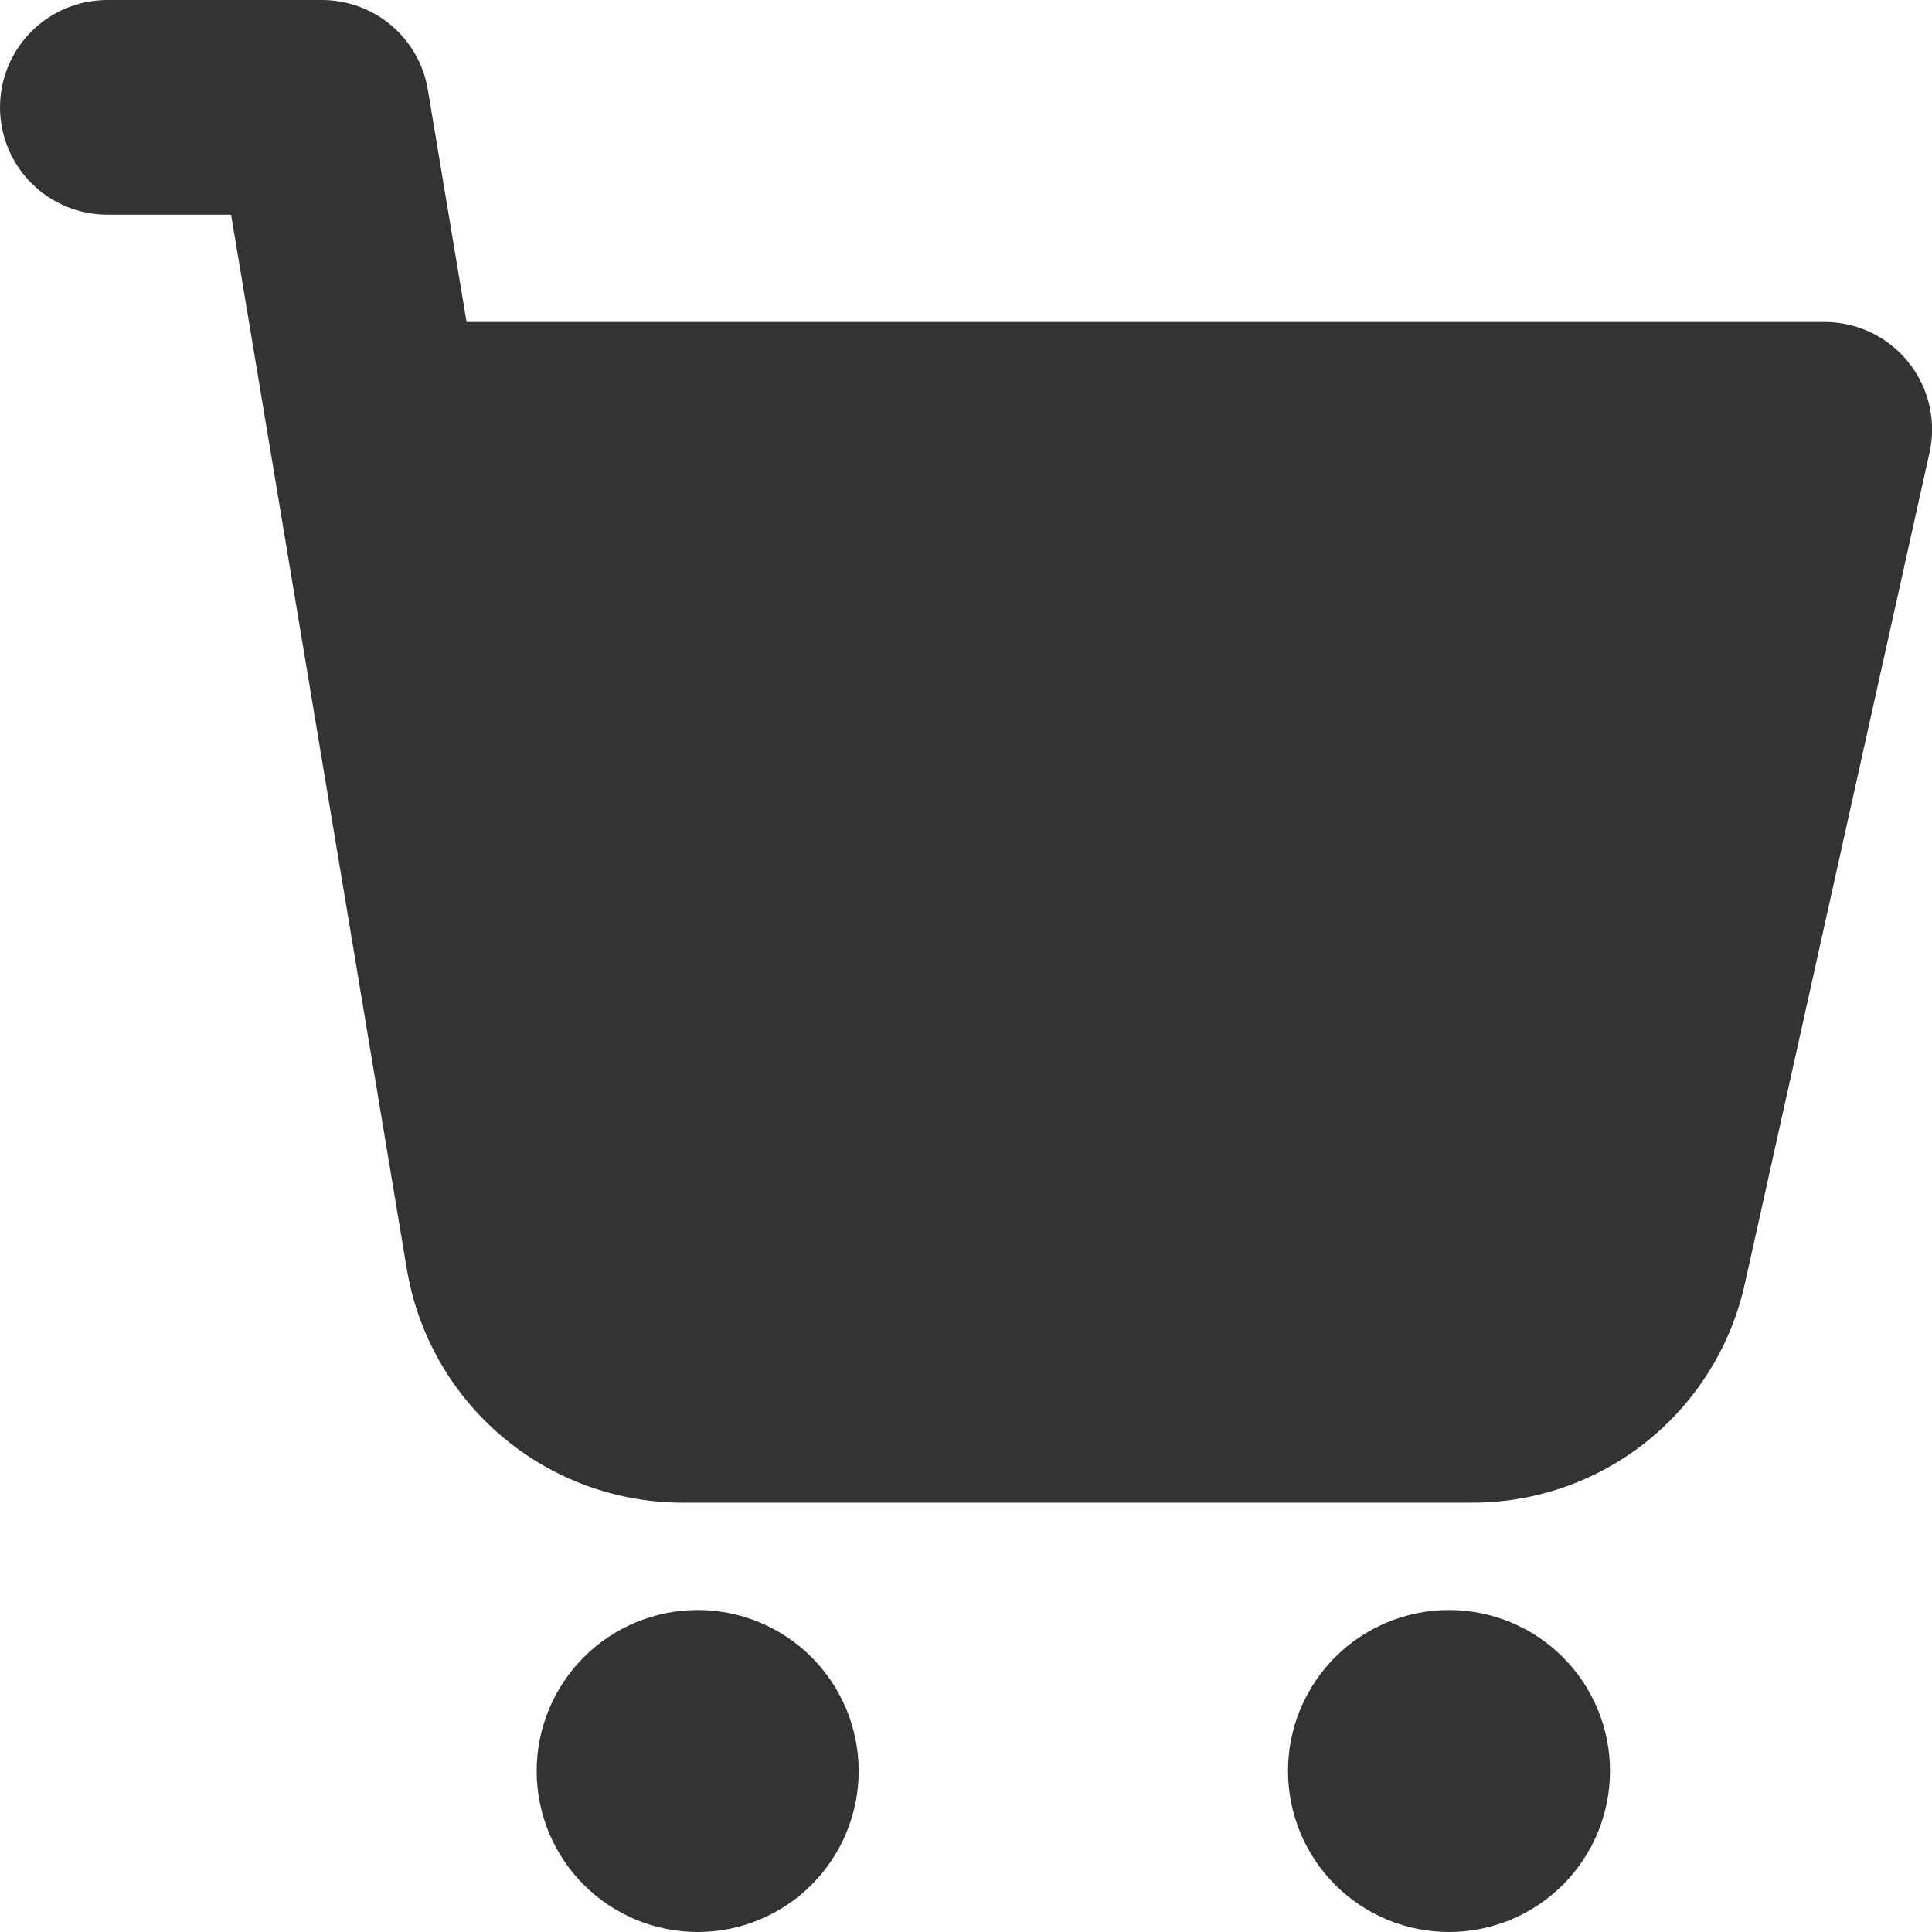 <svg xmlns="http://www.w3.org/2000/svg" xmlns:xlink="http://www.w3.org/1999/xlink" width="1024" zoomAndPan="magnify" viewBox="0 0 768 768" height="1024" preserveAspectRatio="xMidYMid meet" version="1.0"><path fill="#333333" d="M 758.613 143.957 C 756.613 141.469 754.367 139.23 751.863 137.246 C 749.363 135.258 746.672 133.578 743.793 132.195 C 740.91 130.816 737.914 129.77 734.801 129.062 C 731.684 128.355 728.527 128 725.332 128 L 185.473 128 L 170.07 35.625 C 169.863 34.395 169.602 33.172 169.289 31.965 C 168.977 30.754 168.609 29.562 168.191 28.383 C 167.773 27.207 167.305 26.051 166.785 24.914 C 166.266 23.777 165.695 22.664 165.078 21.578 C 164.461 20.492 163.797 19.438 163.086 18.41 C 162.375 17.379 161.621 16.387 160.824 15.426 C 160.027 14.461 159.188 13.539 158.309 12.648 C 157.43 11.762 156.516 10.914 155.562 10.105 C 154.609 9.301 153.621 8.535 152.602 7.816 C 151.578 7.094 150.527 6.418 149.449 5.789 C 148.371 5.16 147.266 4.582 146.133 4.051 C 145.004 3.52 143.852 3.039 142.676 2.609 C 141.504 2.18 140.312 1.801 139.109 1.477 C 137.902 1.148 136.684 0.875 135.453 0.66 C 134.223 0.441 132.984 0.273 131.742 0.164 C 130.496 0.055 129.25 0 128 0 L 42.668 0 C 41.27 0 39.875 0.07 38.484 0.207 C 37.094 0.344 35.715 0.547 34.344 0.82 C 32.973 1.094 31.617 1.43 30.281 1.836 C 28.945 2.242 27.629 2.715 26.34 3.246 C 25.047 3.781 23.785 4.379 22.555 5.039 C 21.32 5.695 20.125 6.414 18.961 7.191 C 17.801 7.969 16.68 8.797 15.598 9.684 C 14.52 10.57 13.484 11.508 12.496 12.496 C 11.508 13.484 10.57 14.52 9.684 15.598 C 8.797 16.68 7.969 17.801 7.191 18.961 C 6.414 20.125 5.695 21.32 5.039 22.555 C 4.379 23.785 3.781 25.047 3.246 26.34 C 2.715 27.629 2.242 28.945 1.836 30.281 C 1.43 31.617 1.094 32.973 0.82 34.344 C 0.547 35.715 0.344 37.094 0.207 38.484 C 0.07 39.875 0 41.27 0 42.668 C 0 44.062 0.07 45.457 0.207 46.848 C 0.344 48.238 0.547 49.621 0.82 50.992 C 1.094 52.359 1.43 53.715 1.836 55.051 C 2.242 56.391 2.715 57.703 3.246 58.996 C 3.781 60.285 4.379 61.547 5.039 62.781 C 5.695 64.012 6.414 65.211 7.191 66.371 C 7.969 67.531 8.797 68.652 9.684 69.734 C 10.57 70.812 11.508 71.848 12.496 72.836 C 13.484 73.824 14.52 74.762 15.598 75.648 C 16.68 76.535 17.801 77.367 18.961 78.145 C 20.125 78.918 21.32 79.637 22.555 80.297 C 23.785 80.953 25.047 81.551 26.34 82.086 C 27.629 82.621 28.945 83.09 30.281 83.496 C 31.617 83.902 32.973 84.242 34.344 84.512 C 35.715 84.785 37.094 84.992 38.484 85.129 C 39.875 85.266 41.27 85.332 42.668 85.332 L 91.863 85.332 L 161.664 504.148 C 161.93 505.762 162.23 507.367 162.562 508.969 C 162.898 510.566 163.27 512.156 163.676 513.742 C 164.082 515.324 164.52 516.895 164.996 518.461 C 165.473 520.023 165.98 521.574 166.523 523.117 C 167.066 524.656 167.645 526.188 168.254 527.703 C 168.867 529.219 169.508 530.719 170.188 532.207 C 170.863 533.695 171.574 535.164 172.312 536.621 C 173.055 538.078 173.828 539.516 174.637 540.938 C 175.441 542.359 176.277 543.762 177.145 545.148 C 178.012 546.531 178.906 547.898 179.836 549.242 C 180.762 550.59 181.719 551.914 182.703 553.215 C 183.691 554.52 184.703 555.801 185.746 557.059 C 186.789 558.316 187.859 559.555 188.953 560.766 C 190.051 561.977 191.176 563.164 192.324 564.324 C 193.473 565.488 194.645 566.621 195.844 567.734 C 197.043 568.844 198.266 569.926 199.516 570.98 C 200.762 572.039 202.031 573.066 203.32 574.066 C 204.613 575.066 205.93 576.039 207.262 576.98 C 208.598 577.922 209.953 578.836 211.328 579.719 C 212.703 580.602 214.098 581.453 215.512 582.273 C 216.922 583.094 218.352 583.887 219.801 584.645 C 221.246 585.402 222.711 586.125 224.191 586.82 C 225.672 587.516 227.164 588.176 228.672 588.801 C 230.184 589.43 231.703 590.023 233.238 590.586 C 234.773 591.145 236.32 591.672 237.879 592.164 C 239.438 592.656 241.004 593.113 242.582 593.539 C 244.16 593.961 245.746 594.352 247.344 594.703 C 248.938 595.055 250.539 595.375 252.152 595.656 C 253.762 595.941 255.375 596.188 256.996 596.398 C 258.617 596.609 260.238 596.785 261.867 596.926 C 263.496 597.066 265.125 597.168 266.758 597.238 C 268.391 597.305 270.023 597.336 271.66 597.332 L 584.789 597.332 C 587.938 597.348 591.078 597.227 594.215 596.973 C 597.352 596.719 600.473 596.336 603.578 595.816 C 606.68 595.297 609.758 594.645 612.805 593.863 C 615.855 593.086 618.863 592.176 621.836 591.137 C 624.805 590.102 627.727 588.941 630.602 587.652 C 633.473 586.367 636.285 584.961 639.039 583.438 C 641.793 581.914 644.477 580.273 647.09 578.52 C 649.703 576.766 652.234 574.906 654.691 572.938 C 657.145 570.969 659.512 568.898 661.789 566.727 C 664.07 564.555 666.254 562.293 668.34 559.938 C 670.426 557.578 672.406 555.141 674.285 552.613 C 676.164 550.09 677.93 547.488 679.59 544.812 C 681.246 542.137 682.785 539.398 684.211 536.59 C 685.633 533.785 686.938 530.922 688.117 528.004 C 689.297 525.086 690.352 522.125 691.277 519.117 C 692.207 516.109 693.004 513.07 693.676 509.996 L 767.02 179.926 C 767.711 176.805 768.047 173.645 768.027 170.449 C 768.012 167.254 767.637 164.098 766.91 160.984 C 766.184 157.871 765.117 154.879 763.719 152.004 C 762.316 149.133 760.617 146.449 758.613 143.957 Z M 758.613 143.957 " fill-opacity="1" fill-rule="nonzero"/><path fill="#333333" d="M 640 704 C 640 705.047 639.973 706.094 639.922 707.141 C 639.871 708.188 639.793 709.23 639.691 710.273 C 639.59 711.316 639.461 712.355 639.309 713.391 C 639.152 714.426 638.973 715.457 638.77 716.484 C 638.566 717.512 638.336 718.535 638.082 719.551 C 637.828 720.566 637.547 721.574 637.242 722.578 C 636.941 723.582 636.613 724.574 636.258 725.562 C 635.906 726.547 635.527 727.523 635.129 728.492 C 634.727 729.461 634.305 730.418 633.855 731.363 C 633.406 732.309 632.938 733.246 632.441 734.168 C 631.949 735.094 631.434 736.004 630.895 736.902 C 630.355 737.801 629.797 738.688 629.215 739.555 C 628.633 740.426 628.027 741.285 627.406 742.125 C 626.781 742.965 626.137 743.793 625.473 744.602 C 624.809 745.41 624.125 746.203 623.422 746.98 C 622.719 747.754 621.996 748.516 621.254 749.254 C 620.516 749.996 619.758 750.719 618.98 751.422 C 618.203 752.125 617.41 752.809 616.602 753.473 C 615.793 754.137 614.965 754.781 614.125 755.406 C 613.285 756.027 612.426 756.633 611.555 757.215 C 610.688 757.797 609.801 758.355 608.902 758.895 C 608.004 759.434 607.094 759.949 606.168 760.441 C 605.246 760.938 604.309 761.406 603.363 761.855 C 602.418 762.305 601.461 762.727 600.492 763.129 C 599.523 763.527 598.547 763.906 597.562 764.258 C 596.574 764.613 595.582 764.941 594.578 765.246 C 593.574 765.547 592.566 765.828 591.551 766.082 C 590.535 766.336 589.512 766.566 588.484 766.77 C 587.457 766.973 586.426 767.152 585.391 767.309 C 584.355 767.461 583.316 767.59 582.273 767.691 C 581.23 767.793 580.188 767.871 579.141 767.922 C 578.094 767.973 577.047 768 576 768 C 574.953 768 573.906 767.973 572.859 767.922 C 571.812 767.871 570.77 767.793 569.727 767.691 C 568.684 767.59 567.645 767.461 566.609 767.309 C 565.574 767.152 564.543 766.973 563.516 766.77 C 562.488 766.566 561.465 766.336 560.449 766.082 C 559.434 765.828 558.426 765.547 557.422 765.246 C 556.418 764.941 555.426 764.613 554.438 764.258 C 553.453 763.906 552.477 763.527 551.508 763.129 C 550.539 762.727 549.582 762.305 548.637 761.855 C 547.691 761.406 546.754 760.938 545.832 760.441 C 544.906 759.949 543.996 759.434 543.098 758.895 C 542.199 758.355 541.312 757.797 540.445 757.215 C 539.574 756.633 538.715 756.027 537.875 755.406 C 537.035 754.781 536.207 754.137 535.398 753.473 C 534.59 752.809 533.797 752.125 533.02 751.422 C 532.242 750.719 531.484 749.996 530.746 749.254 C 530.004 748.516 529.281 747.754 528.578 746.98 C 527.875 746.203 527.191 745.41 526.527 744.602 C 525.863 743.793 525.219 742.965 524.594 742.125 C 523.969 741.285 523.367 740.426 522.785 739.555 C 522.203 738.688 521.645 737.801 521.105 736.902 C 520.566 736.004 520.051 735.094 519.559 734.168 C 519.062 733.246 518.594 732.309 518.145 731.363 C 517.695 730.418 517.273 729.461 516.871 728.492 C 516.473 727.523 516.094 726.547 515.742 725.562 C 515.387 724.574 515.059 723.582 514.754 722.578 C 514.453 721.574 514.172 720.566 513.918 719.551 C 513.664 718.535 513.434 717.512 513.23 716.484 C 513.023 715.457 512.848 714.426 512.691 713.391 C 512.539 712.355 512.41 711.316 512.309 710.273 C 512.207 709.23 512.129 708.188 512.078 707.141 C 512.027 706.094 512 705.047 512 704 C 512 702.953 512.027 701.906 512.078 700.859 C 512.129 699.812 512.207 698.77 512.309 697.727 C 512.41 696.684 512.539 695.645 512.691 694.609 C 512.848 693.574 513.023 692.543 513.23 691.516 C 513.434 690.488 513.664 689.465 513.918 688.449 C 514.172 687.434 514.453 686.426 514.754 685.422 C 515.059 684.418 515.387 683.426 515.742 682.438 C 516.094 681.453 516.473 680.477 516.871 679.508 C 517.273 678.539 517.695 677.582 518.145 676.637 C 518.594 675.691 519.062 674.754 519.559 673.832 C 520.051 672.906 520.566 671.996 521.105 671.098 C 521.645 670.199 522.203 669.312 522.785 668.445 C 523.367 667.574 523.969 666.715 524.594 665.875 C 525.219 665.035 525.863 664.207 526.527 663.398 C 527.191 662.59 527.875 661.797 528.578 661.02 C 529.281 660.246 530.004 659.484 530.746 658.746 C 531.484 658.004 532.242 657.281 533.02 656.578 C 533.797 655.875 534.59 655.191 535.398 654.527 C 536.207 653.863 537.035 653.219 537.875 652.594 C 538.715 651.973 539.574 651.367 540.445 650.785 C 541.312 650.203 542.199 649.645 543.098 649.105 C 543.996 648.566 544.906 648.051 545.832 647.559 C 546.754 647.062 547.691 646.594 548.637 646.145 C 549.582 645.695 550.539 645.273 551.508 644.871 C 552.477 644.473 553.453 644.094 554.438 643.742 C 555.426 643.387 556.418 643.059 557.422 642.758 C 558.426 642.453 559.434 642.172 560.449 641.918 C 561.465 641.664 562.488 641.434 563.516 641.23 C 564.543 641.027 565.574 640.848 566.609 640.691 C 567.645 640.539 568.684 640.41 569.727 640.309 C 570.77 640.207 571.812 640.129 572.859 640.078 C 573.906 640.027 574.953 640 576 640 C 577.047 640 578.094 640.027 579.141 640.078 C 580.188 640.129 581.23 640.207 582.273 640.309 C 583.316 640.41 584.355 640.539 585.391 640.691 C 586.426 640.848 587.457 641.027 588.484 641.23 C 589.512 641.434 590.535 641.664 591.551 641.918 C 592.566 642.172 593.574 642.453 594.578 642.758 C 595.582 643.059 596.574 643.387 597.562 643.742 C 598.547 644.094 599.523 644.473 600.492 644.871 C 601.461 645.273 602.418 645.695 603.363 646.145 C 604.309 646.594 605.246 647.062 606.168 647.559 C 607.094 648.051 608.004 648.566 608.902 649.105 C 609.801 649.645 610.688 650.203 611.555 650.785 C 612.426 651.367 613.285 651.973 614.125 652.594 C 614.965 653.219 615.793 653.863 616.602 654.527 C 617.41 655.191 618.203 655.875 618.98 656.578 C 619.758 657.281 620.516 658.004 621.254 658.746 C 621.996 659.484 622.719 660.246 623.422 661.02 C 624.125 661.797 624.809 662.59 625.473 663.398 C 626.137 664.207 626.781 665.035 627.406 665.875 C 628.027 666.715 628.633 667.574 629.215 668.445 C 629.797 669.312 630.355 670.199 630.895 671.098 C 631.434 671.996 631.949 672.906 632.441 673.832 C 632.938 674.754 633.406 675.691 633.855 676.637 C 634.305 677.582 634.727 678.539 635.129 679.508 C 635.527 680.477 635.906 681.453 636.258 682.438 C 636.613 683.426 636.941 684.418 637.242 685.422 C 637.547 686.426 637.828 687.434 638.082 688.449 C 638.336 689.465 638.566 690.488 638.77 691.516 C 638.973 692.543 639.152 693.574 639.309 694.609 C 639.461 695.645 639.59 696.684 639.691 697.727 C 639.793 698.77 639.871 699.812 639.922 700.859 C 639.973 701.906 640 702.953 640 704 Z M 640 704 " fill-opacity="1" fill-rule="nonzero"/><path fill="#333333" d="M 341.332 704 C 341.332 705.047 341.309 706.094 341.258 707.141 C 341.203 708.188 341.129 709.23 341.023 710.273 C 340.922 711.316 340.793 712.355 340.641 713.391 C 340.488 714.426 340.309 715.457 340.105 716.484 C 339.898 717.512 339.668 718.535 339.414 719.551 C 339.16 720.566 338.883 721.574 338.578 722.578 C 338.273 723.582 337.945 724.574 337.594 725.562 C 337.238 726.547 336.863 727.523 336.461 728.492 C 336.062 729.461 335.637 730.418 335.188 731.363 C 334.742 732.309 334.27 733.246 333.777 734.168 C 333.281 735.094 332.766 736.004 332.227 736.902 C 331.691 737.801 331.129 738.688 330.547 739.555 C 329.965 740.426 329.363 741.285 328.738 742.125 C 328.113 742.965 327.469 743.793 326.805 744.602 C 326.141 745.41 325.457 746.203 324.754 746.98 C 324.051 747.754 323.328 748.516 322.59 749.254 C 321.848 749.996 321.09 750.719 320.312 751.422 C 319.535 752.125 318.746 752.809 317.934 753.473 C 317.125 754.137 316.301 754.781 315.457 755.406 C 314.617 756.027 313.762 756.633 312.891 757.215 C 312.02 757.797 311.133 758.355 310.234 758.895 C 309.336 759.434 308.426 759.949 307.504 760.441 C 306.578 760.938 305.645 761.406 304.695 761.855 C 303.75 762.305 302.793 762.727 301.824 763.129 C 300.855 763.527 299.879 763.906 298.895 764.258 C 297.906 764.613 296.914 764.941 295.91 765.246 C 294.91 765.547 293.898 765.828 292.883 766.082 C 291.867 766.336 290.848 766.566 289.82 766.77 C 288.793 766.973 287.762 767.152 286.723 767.309 C 285.688 767.461 284.648 767.59 283.605 767.691 C 282.562 767.793 281.52 767.871 280.473 767.922 C 279.426 767.973 278.379 768 277.332 768 C 276.285 768 275.238 767.973 274.191 767.922 C 273.148 767.871 272.102 767.793 271.059 767.691 C 270.02 767.59 268.98 767.461 267.941 767.309 C 266.906 767.152 265.875 766.973 264.848 766.77 C 263.82 766.566 262.797 766.336 261.781 766.082 C 260.766 765.828 259.758 765.547 258.754 765.246 C 257.754 764.941 256.758 764.613 255.773 764.258 C 254.785 763.906 253.809 763.527 252.84 763.129 C 251.875 762.727 250.918 762.305 249.969 761.855 C 249.023 761.406 248.086 760.938 247.164 760.441 C 246.238 759.949 245.328 759.434 244.43 758.895 C 243.531 758.355 242.648 757.797 241.777 757.215 C 240.906 756.633 240.051 756.027 239.207 755.406 C 238.367 754.781 237.543 754.137 236.73 753.473 C 235.922 752.809 235.129 752.125 234.355 751.422 C 233.578 750.719 232.82 749.996 232.078 749.254 C 231.336 748.516 230.617 747.754 229.914 746.98 C 229.211 746.203 228.523 745.41 227.859 744.602 C 227.195 743.793 226.551 742.965 225.93 742.125 C 225.305 741.285 224.699 740.426 224.121 739.555 C 223.539 738.688 222.977 737.801 222.438 736.902 C 221.898 736.004 221.383 735.094 220.891 734.168 C 220.398 733.246 219.926 732.309 219.477 731.363 C 219.031 730.418 218.605 729.461 218.203 728.492 C 217.805 727.523 217.426 726.547 217.074 725.562 C 216.723 724.574 216.395 723.582 216.09 722.578 C 215.785 721.574 215.504 720.566 215.25 719.551 C 214.996 718.535 214.766 717.512 214.562 716.484 C 214.359 715.457 214.18 714.426 214.027 713.391 C 213.871 712.355 213.746 711.316 213.641 710.273 C 213.539 709.23 213.461 708.188 213.41 707.141 C 213.359 706.094 213.332 705.047 213.332 704 C 213.332 702.953 213.359 701.906 213.41 700.859 C 213.461 699.812 213.539 698.77 213.641 697.727 C 213.746 696.684 213.871 695.645 214.027 694.609 C 214.18 693.574 214.359 692.543 214.562 691.516 C 214.766 690.488 214.996 689.465 215.25 688.449 C 215.504 687.434 215.785 686.426 216.09 685.422 C 216.395 684.418 216.723 683.426 217.074 682.438 C 217.426 681.453 217.805 680.477 218.203 679.508 C 218.605 678.539 219.031 677.582 219.477 676.637 C 219.926 675.691 220.398 674.754 220.891 673.832 C 221.383 672.906 221.898 671.996 222.438 671.098 C 222.977 670.199 223.539 669.312 224.121 668.445 C 224.699 667.574 225.305 666.715 225.93 665.875 C 226.551 665.035 227.195 664.207 227.859 663.398 C 228.523 662.59 229.211 661.797 229.914 661.02 C 230.617 660.246 231.336 659.484 232.078 658.746 C 232.82 658.004 233.578 657.281 234.355 656.578 C 235.129 655.875 235.922 655.191 236.73 654.527 C 237.543 653.863 238.367 653.219 239.207 652.594 C 240.051 651.973 240.906 651.367 241.777 650.785 C 242.648 650.203 243.531 649.645 244.43 649.105 C 245.328 648.566 246.238 648.051 247.164 647.559 C 248.086 647.062 249.023 646.594 249.969 646.145 C 250.918 645.695 251.875 645.273 252.84 644.871 C 253.809 644.473 254.785 644.094 255.773 643.742 C 256.758 643.387 257.754 643.059 258.754 642.758 C 259.758 642.453 260.766 642.172 261.781 641.918 C 262.797 641.664 263.82 641.434 264.848 641.23 C 265.875 641.027 266.906 640.848 267.941 640.691 C 268.98 640.539 270.02 640.41 271.059 640.309 C 272.102 640.207 273.148 640.129 274.191 640.078 C 275.238 640.027 276.285 640 277.332 640 C 278.379 640 279.426 640.027 280.473 640.078 C 281.52 640.129 282.562 640.207 283.605 640.309 C 284.648 640.41 285.688 640.539 286.723 640.691 C 287.762 640.848 288.793 641.027 289.82 641.23 C 290.848 641.434 291.867 641.664 292.883 641.918 C 293.898 642.172 294.91 642.453 295.91 642.758 C 296.914 643.059 297.906 643.387 298.895 643.742 C 299.879 644.094 300.855 644.473 301.824 644.871 C 302.793 645.273 303.75 645.695 304.695 646.145 C 305.645 646.594 306.578 647.062 307.504 647.559 C 308.426 648.051 309.336 648.566 310.234 649.105 C 311.133 649.645 312.02 650.203 312.891 650.785 C 313.762 651.367 314.617 651.973 315.457 652.594 C 316.301 653.219 317.125 653.863 317.934 654.527 C 318.746 655.191 319.535 655.875 320.312 656.578 C 321.09 657.281 321.848 658.004 322.59 658.746 C 323.328 659.484 324.051 660.246 324.754 661.02 C 325.457 661.797 326.141 662.59 326.805 663.398 C 327.469 664.207 328.113 665.035 328.738 665.875 C 329.363 666.715 329.965 667.574 330.547 668.445 C 331.129 669.312 331.691 670.199 332.227 671.098 C 332.766 671.996 333.281 672.906 333.777 673.832 C 334.27 674.754 334.742 675.691 335.188 676.637 C 335.637 677.582 336.062 678.539 336.461 679.508 C 336.863 680.477 337.238 681.453 337.594 682.438 C 337.945 683.426 338.273 684.418 338.578 685.422 C 338.883 686.426 339.16 687.434 339.414 688.449 C 339.668 689.465 339.898 690.488 340.105 691.516 C 340.309 692.543 340.488 693.574 340.641 694.609 C 340.793 695.645 340.922 696.684 341.023 697.727 C 341.129 698.77 341.203 699.812 341.258 700.859 C 341.309 701.906 341.332 702.953 341.332 704 Z M 341.332 704 " fill-opacity="1" fill-rule="nonzero"/></svg>